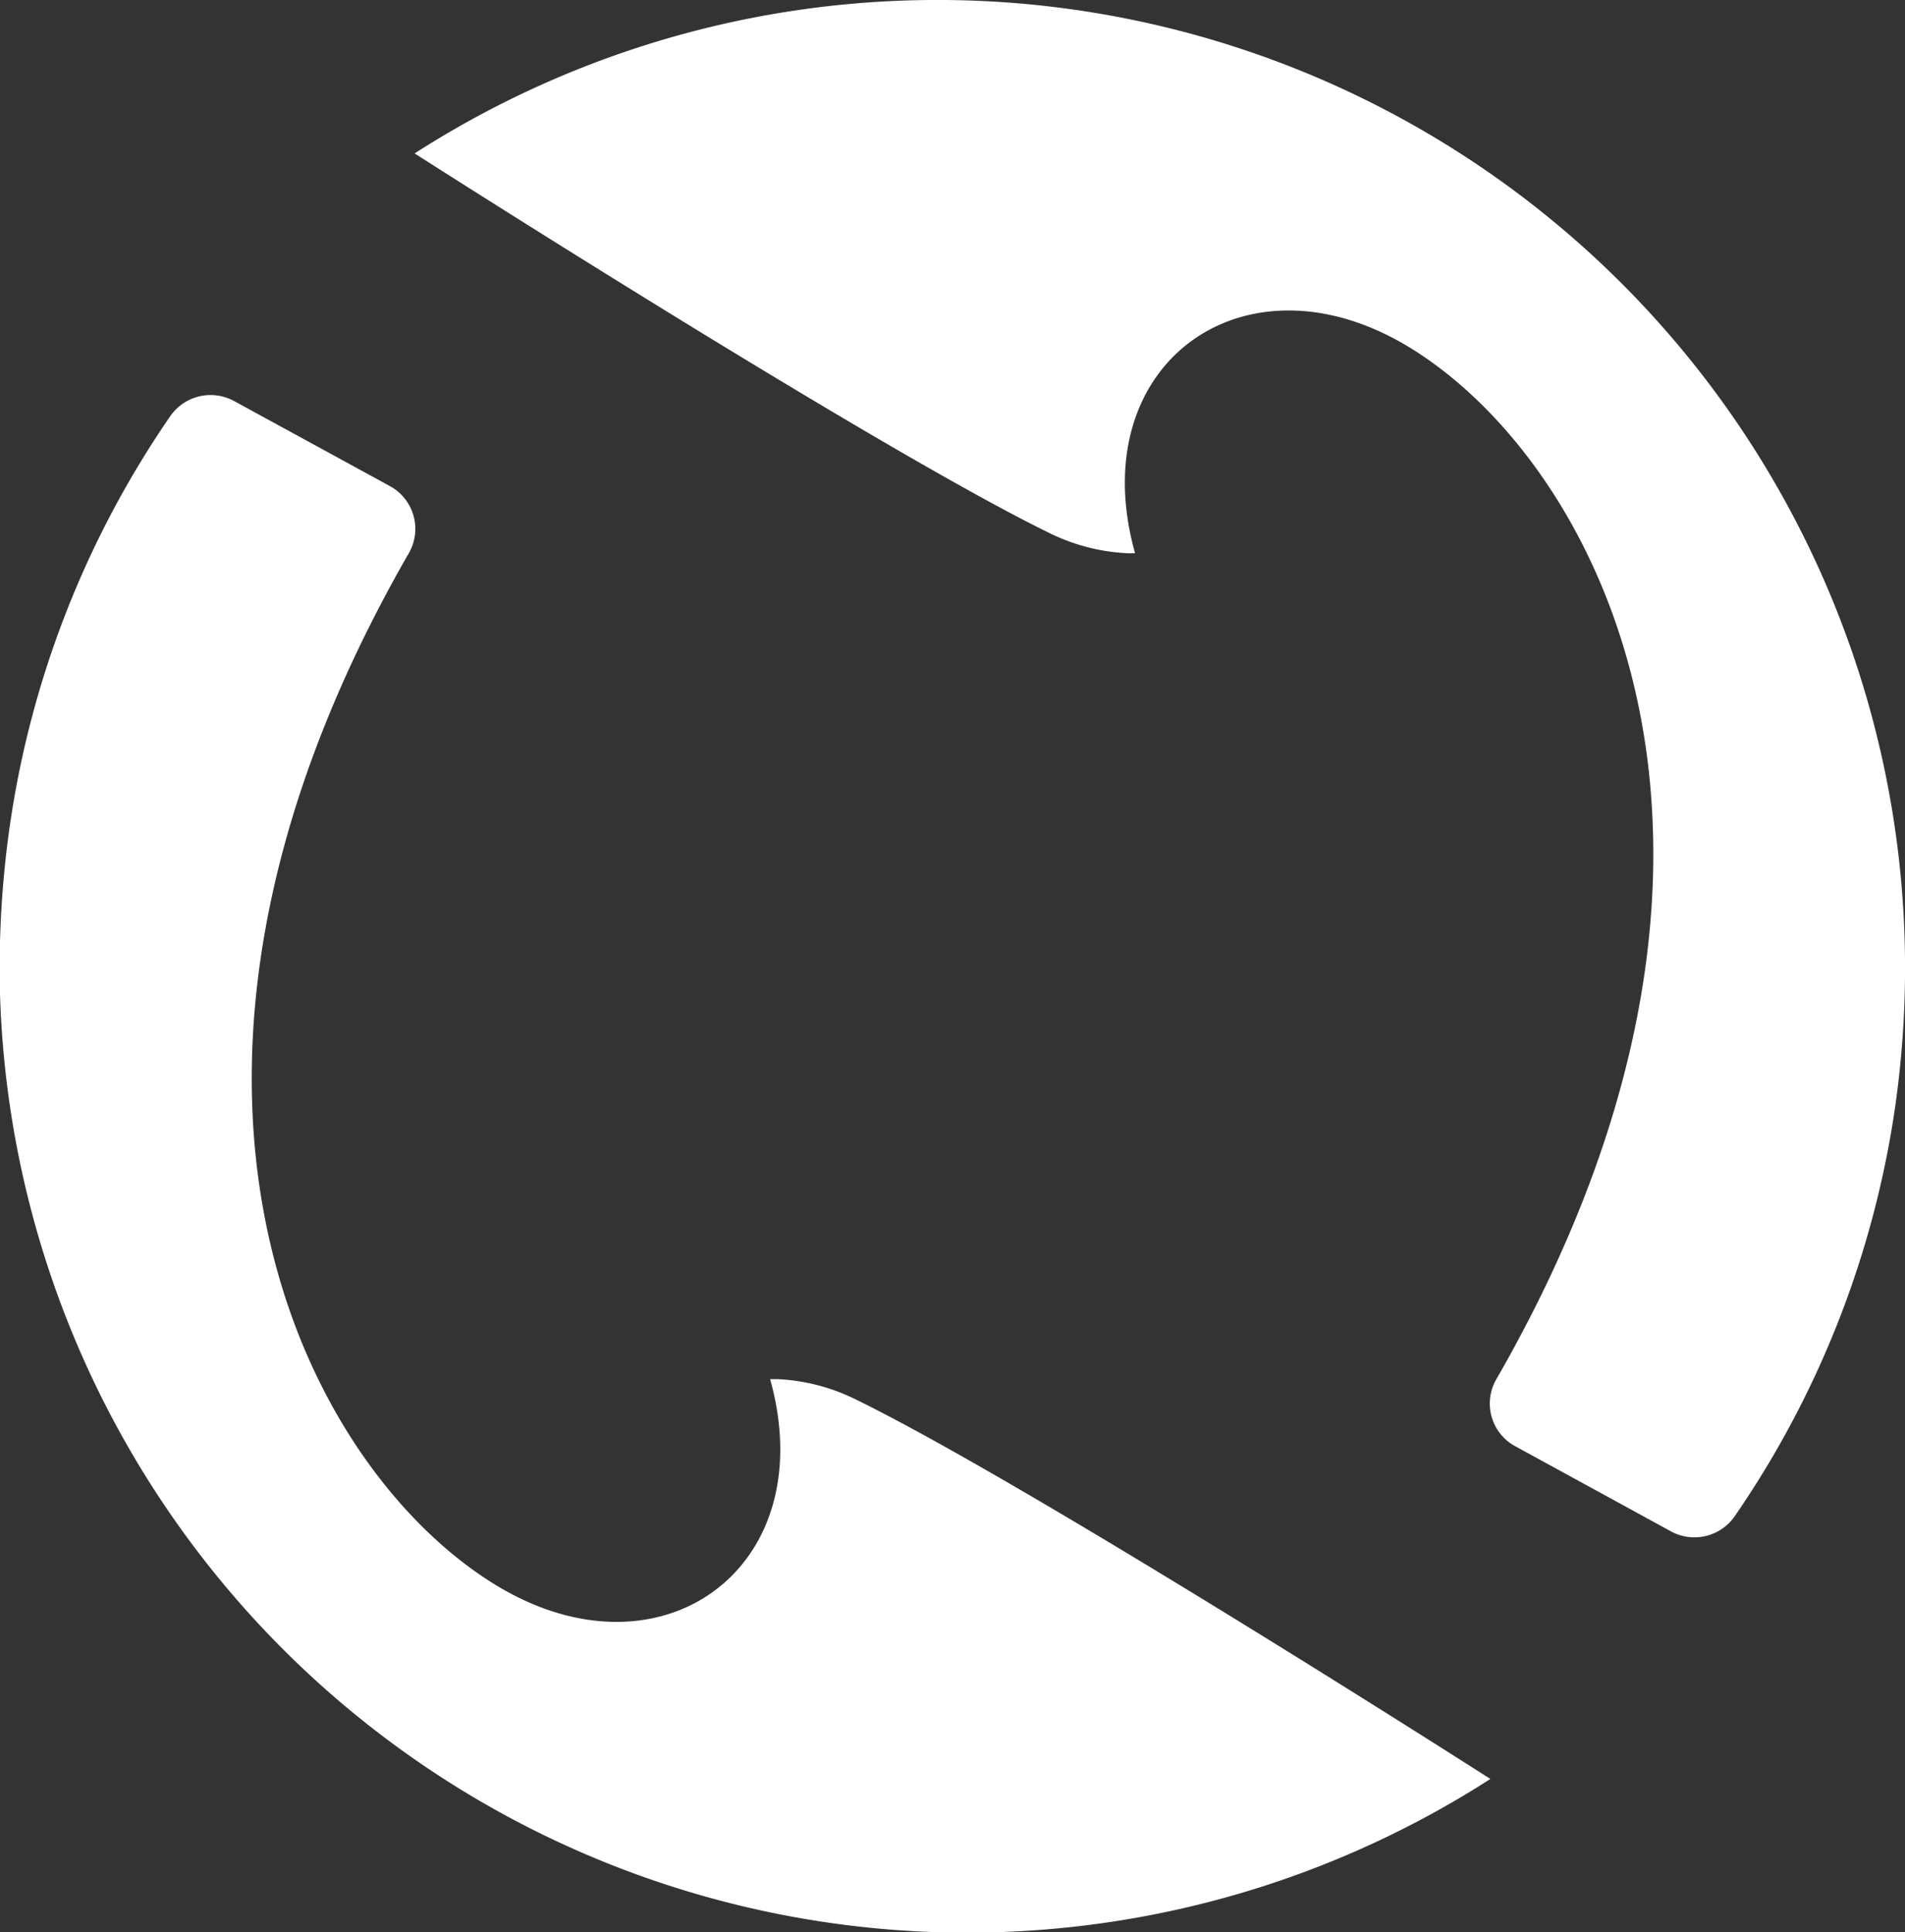 <svg xmlns="http://www.w3.org/2000/svg" viewBox="0 0 98.6 100"><rect x="0" y="0" width="98.6" height="100" fill="#333333" stroke="none"/><defs><style>.cls-1{fill:#fff;}</style></defs><g id="Слой_2" data-name="Слой 2"><g id="icons"><g id="Restart"><path class="cls-1" d="M12.11,20.75a2.54,2.54,0,0,0-3.3.79A49.94,49.94,0,0,0,.52,42.65,51.76,51.76,0,0,0,0,51.41,50.08,50.08,0,0,0,77.14,92.06S53.23,76.76,44.19,72.37a10.19,10.19,0,0,0-3.94-1c-.24,0-.41,0-.39,0,2.76,9.87-5.84,16-14.48,10.48-9.79-6.22-19.89-26-4.21-53.24a2.52,2.52,0,0,0-1-3.46Z"/><path class="cls-1" d="M86.49,79.25a2.54,2.54,0,0,0,3.3-.79,49.94,49.94,0,0,0,8.29-21.11,50.75,50.75,0,0,0,.5-8.76A50.08,50.08,0,0,0,21.46,7.94s23.91,15.3,32.95,19.69a10.23,10.23,0,0,0,3.94,1c.24,0,.41,0,.4,0-2.77-9.87,5.83-16,14.48-10.48,9.78,6.22,19.88,26,4.21,53.24a2.51,2.51,0,0,0,1,3.46Z"/></g></g></g></svg>